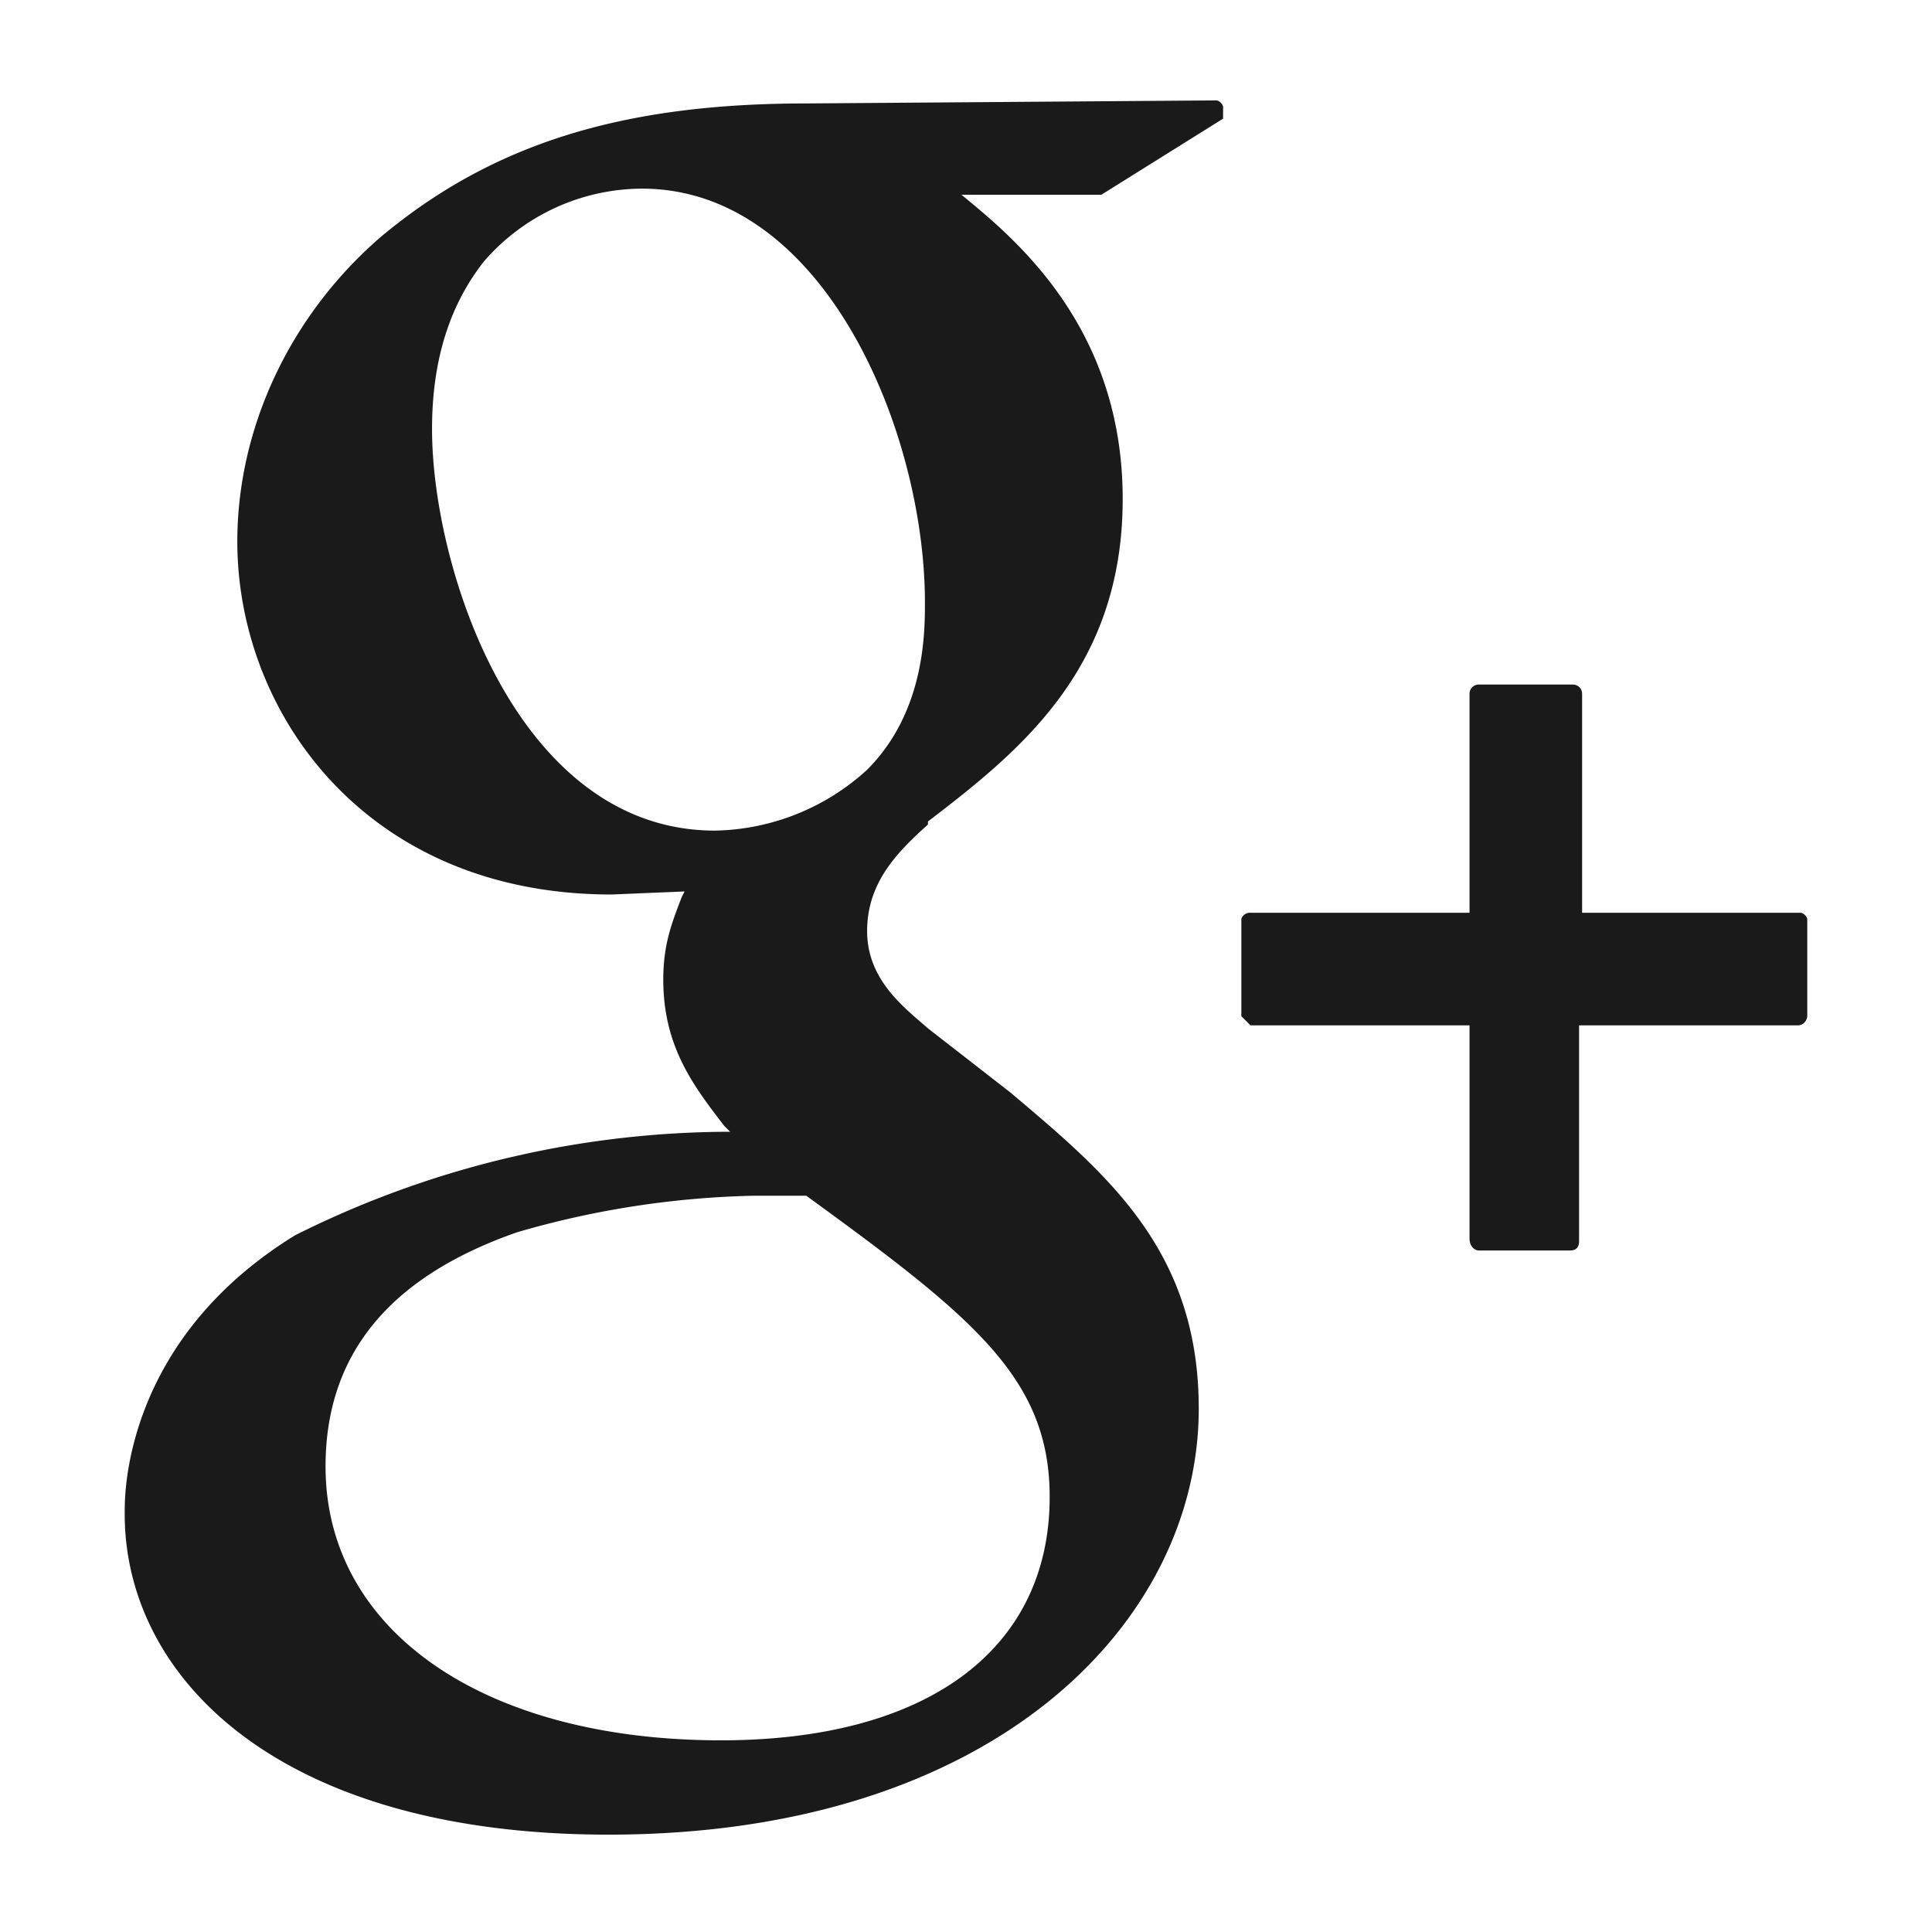 <svg xmlns="http://www.w3.org/2000/svg" width="24" height="24" viewBox="0 0 6.35 6.35"><defs><linearGradient id="a"><stop offset="0"/><stop offset="1" stop-opacity="0"/></linearGradient></defs><path d="M2.65.34c-.6 0-1.03.13-1.4.44-.3.26-.47.63-.47 1 0 .56.42 1.16 1.23 1.16l.24-.01-.01.02c-.03.08-.06.15-.06.27 0 .22.1.35.2.48l.02.02h-.03a3.2 3.2 0 0 0-1.4.34c-.52.32-.56.78-.56.9C.4 5.5.9 6.03 2 6.03c1.27 0 1.94-.7 1.94-1.4 0-.52-.3-.77-.62-1.04l-.27-.21c-.08-.07-.2-.16-.2-.32s.1-.26.2-.35V2.7c.3-.23.64-.5.64-1.06 0-.57-.36-.86-.53-1h.46l.4-.25V.35A.03.03 0 0 0 4 .33zm-.54.28c.6 0 .93.8.93 1.36 0 .1 0 .36-.19.55a.76.76 0 0 1-.5.2c-.65 0-.93-.86-.93-1.32 0-.23.06-.41.17-.55a.69.69 0 0 1 .52-.24zm2.75 1.63a.03.03 0 0 0-.03.03V3h-.72a.03.03 0 0 0-.03.02v.32l.03.03h.72v.7c0 .03.02.04.03.04h.3c.02 0 .03-.01.03-.03v-.71h.72c.02 0 .03-.02.03-.03v-.32A.03.03 0 0 0 5.92 3H5.2v-.72a.03.03 0 0 0-.03-.03zm-2.4 1.68h.19c.55.4.8.6.8.99 0 .5-.4.8-1.08.8-.78 0-1.3-.36-1.3-.9 0-.36.2-.62.63-.77a3 3 0 0 1 .78-.12z" fill="#1a1a1a"/></svg>